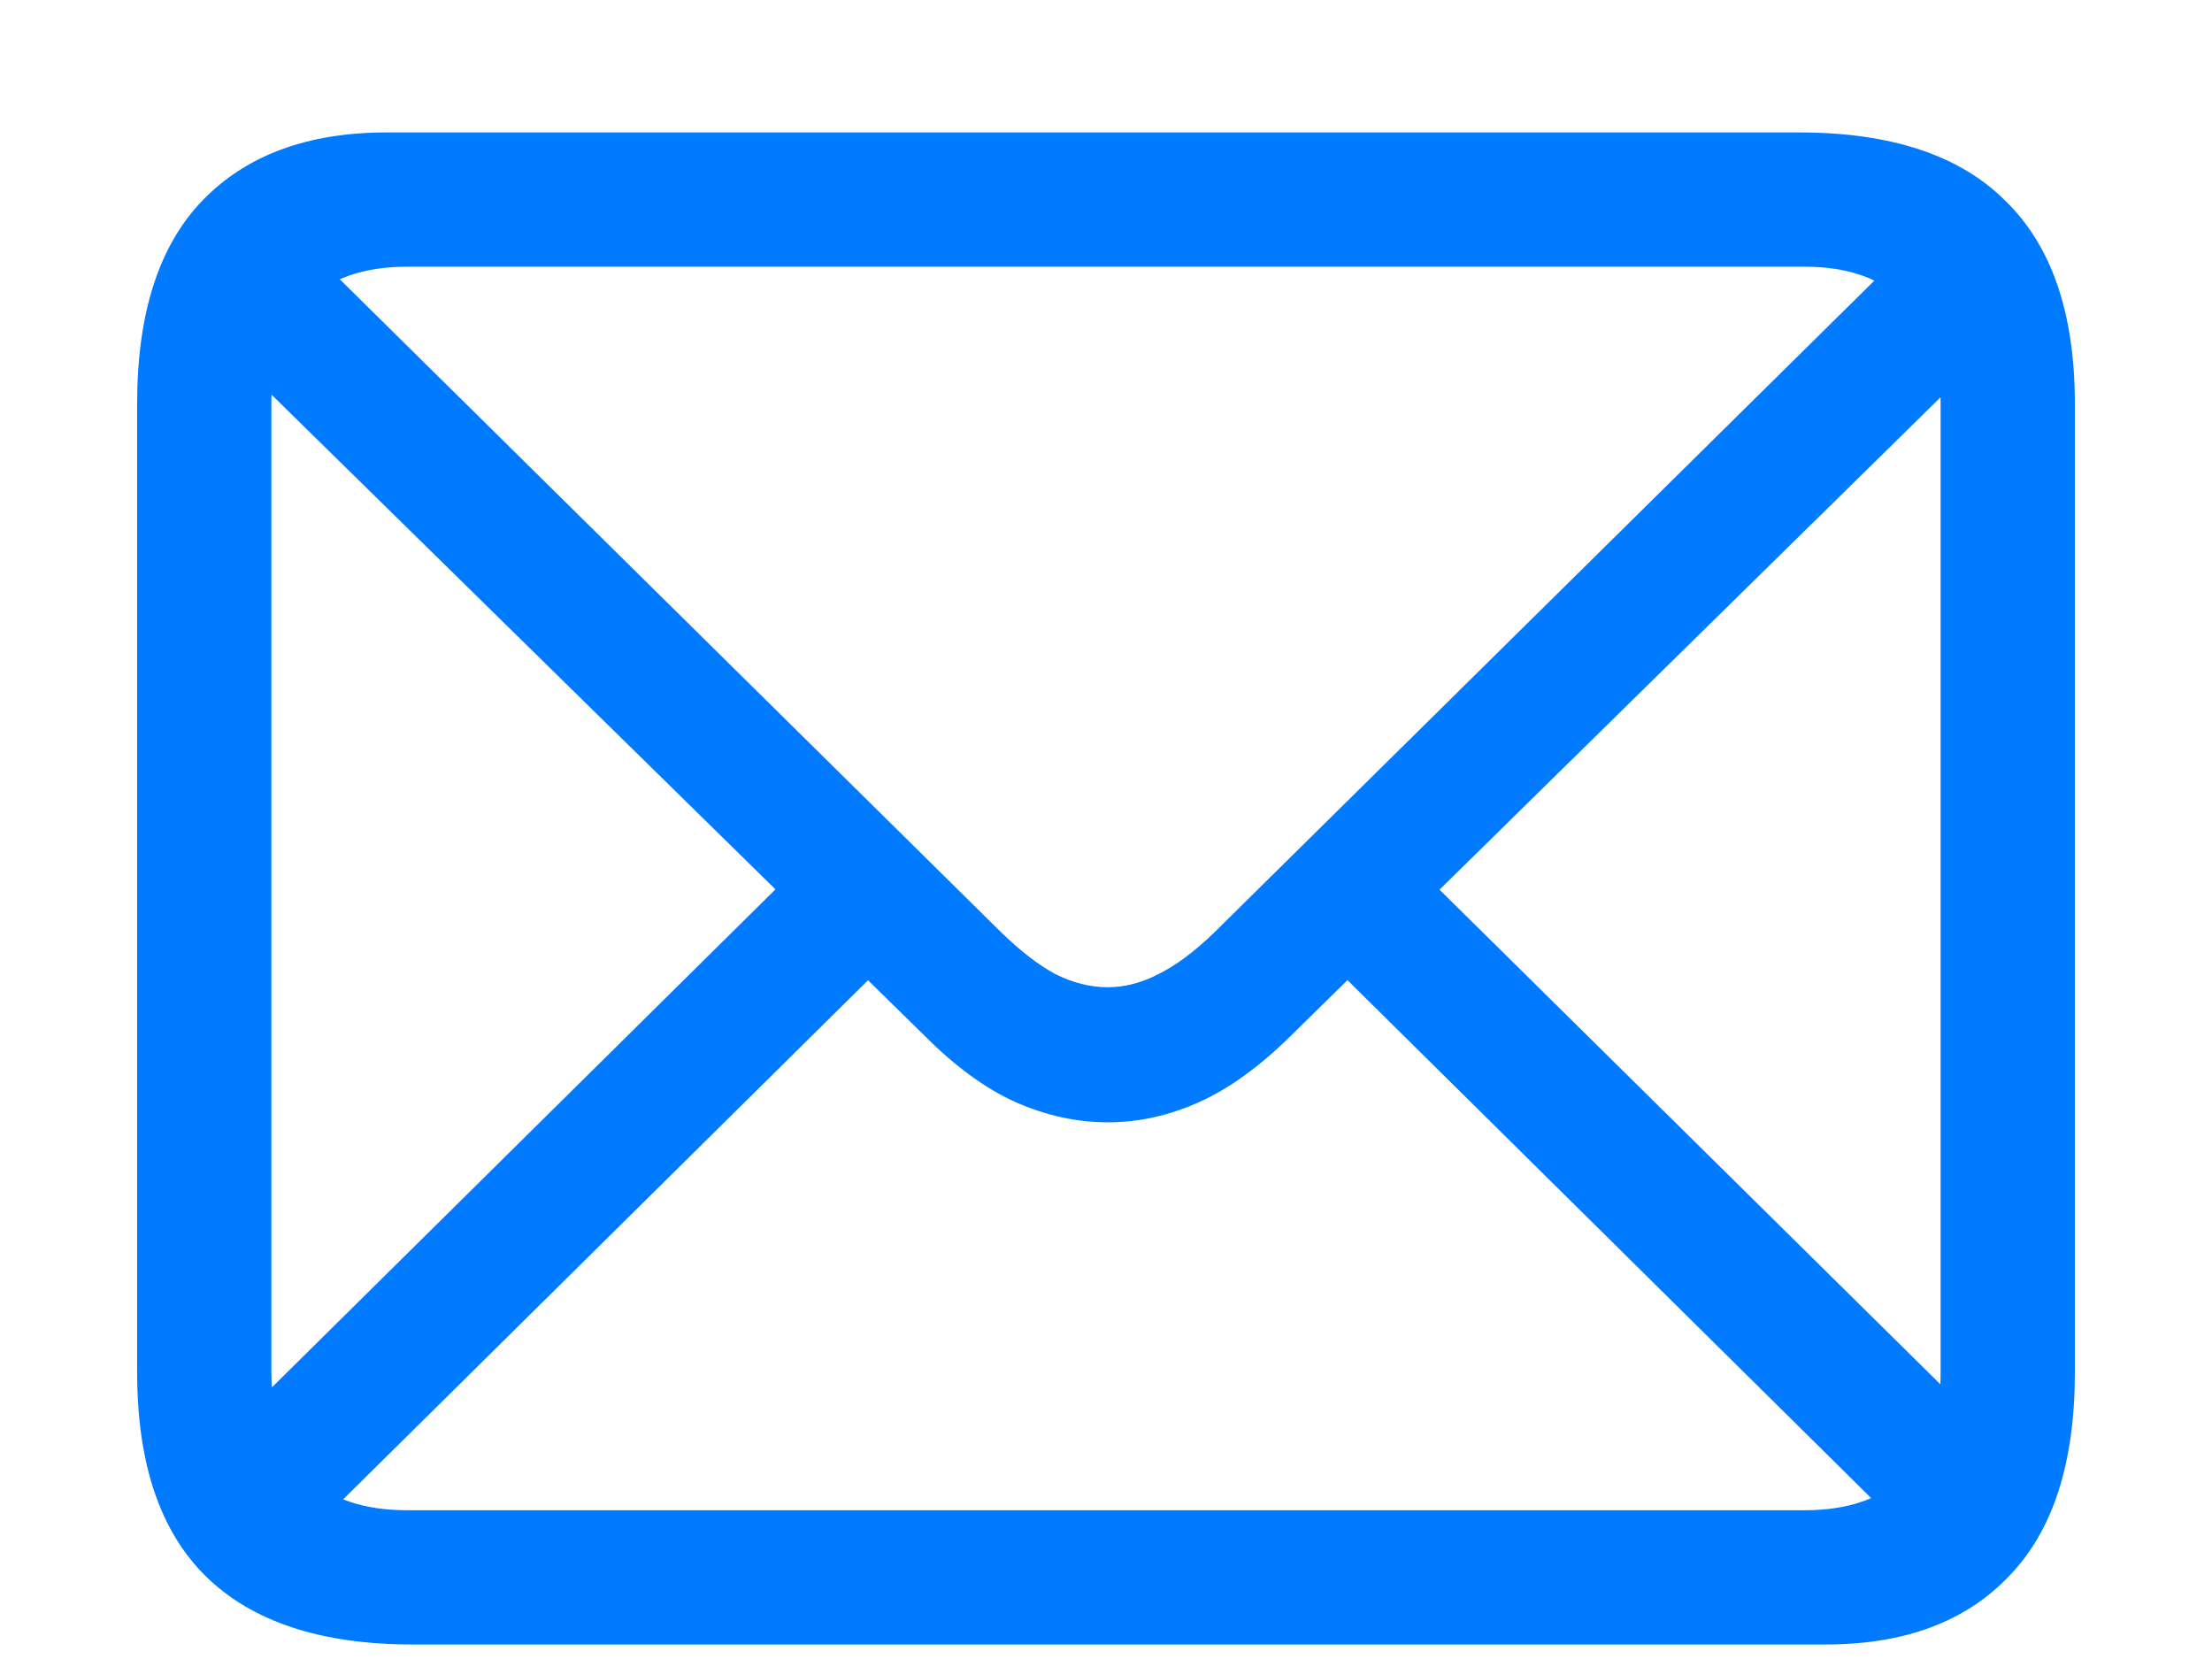 <svg width="16" height="12" viewBox="0 0 16 12" fill="none" xmlns="http://www.w3.org/2000/svg">
<path d="M2.985 11.895H13.205C13.776 11.895 14.219 11.73 14.532 11.4C14.849 11.074 15.008 10.583 15.008 9.927V2.919C15.008 2.268 14.841 1.779 14.506 1.453C14.176 1.123 13.679 0.958 13.015 0.958H2.795C2.224 0.958 1.779 1.123 1.462 1.453C1.149 1.779 0.992 2.268 0.992 2.919V9.927C0.992 10.583 1.157 11.074 1.487 11.4C1.822 11.73 2.321 11.895 2.985 11.895ZM2.947 10.924C2.63 10.924 2.387 10.841 2.217 10.676C2.048 10.507 1.963 10.257 1.963 9.927V2.919C1.963 2.594 2.048 2.348 2.217 2.183C2.387 2.014 2.63 1.929 2.947 1.929H13.053C13.366 1.929 13.607 2.014 13.776 2.183C13.95 2.348 14.037 2.596 14.037 2.926V9.934C14.037 10.259 13.95 10.507 13.776 10.676C13.607 10.841 13.366 10.924 13.053 10.924H2.947ZM8.013 8.118C8.237 8.118 8.457 8.069 8.673 7.972C8.889 7.875 9.109 7.716 9.333 7.496L14.487 2.431L13.827 1.764L8.781 6.747C8.641 6.882 8.508 6.982 8.381 7.045C8.258 7.109 8.135 7.141 8.013 7.141C7.886 7.141 7.759 7.109 7.632 7.045C7.509 6.978 7.38 6.878 7.245 6.747L2.173 1.739L1.506 2.405L6.692 7.496C6.912 7.716 7.13 7.875 7.346 7.972C7.566 8.069 7.788 8.118 8.013 8.118ZM13.764 11.063L14.424 10.397L10.317 6.341L9.657 7.001L13.764 11.063ZM1.595 10.403L2.255 11.07L6.369 7.001L5.702 6.341L1.595 10.403Z" fill="#007AFF"/>
</svg>
